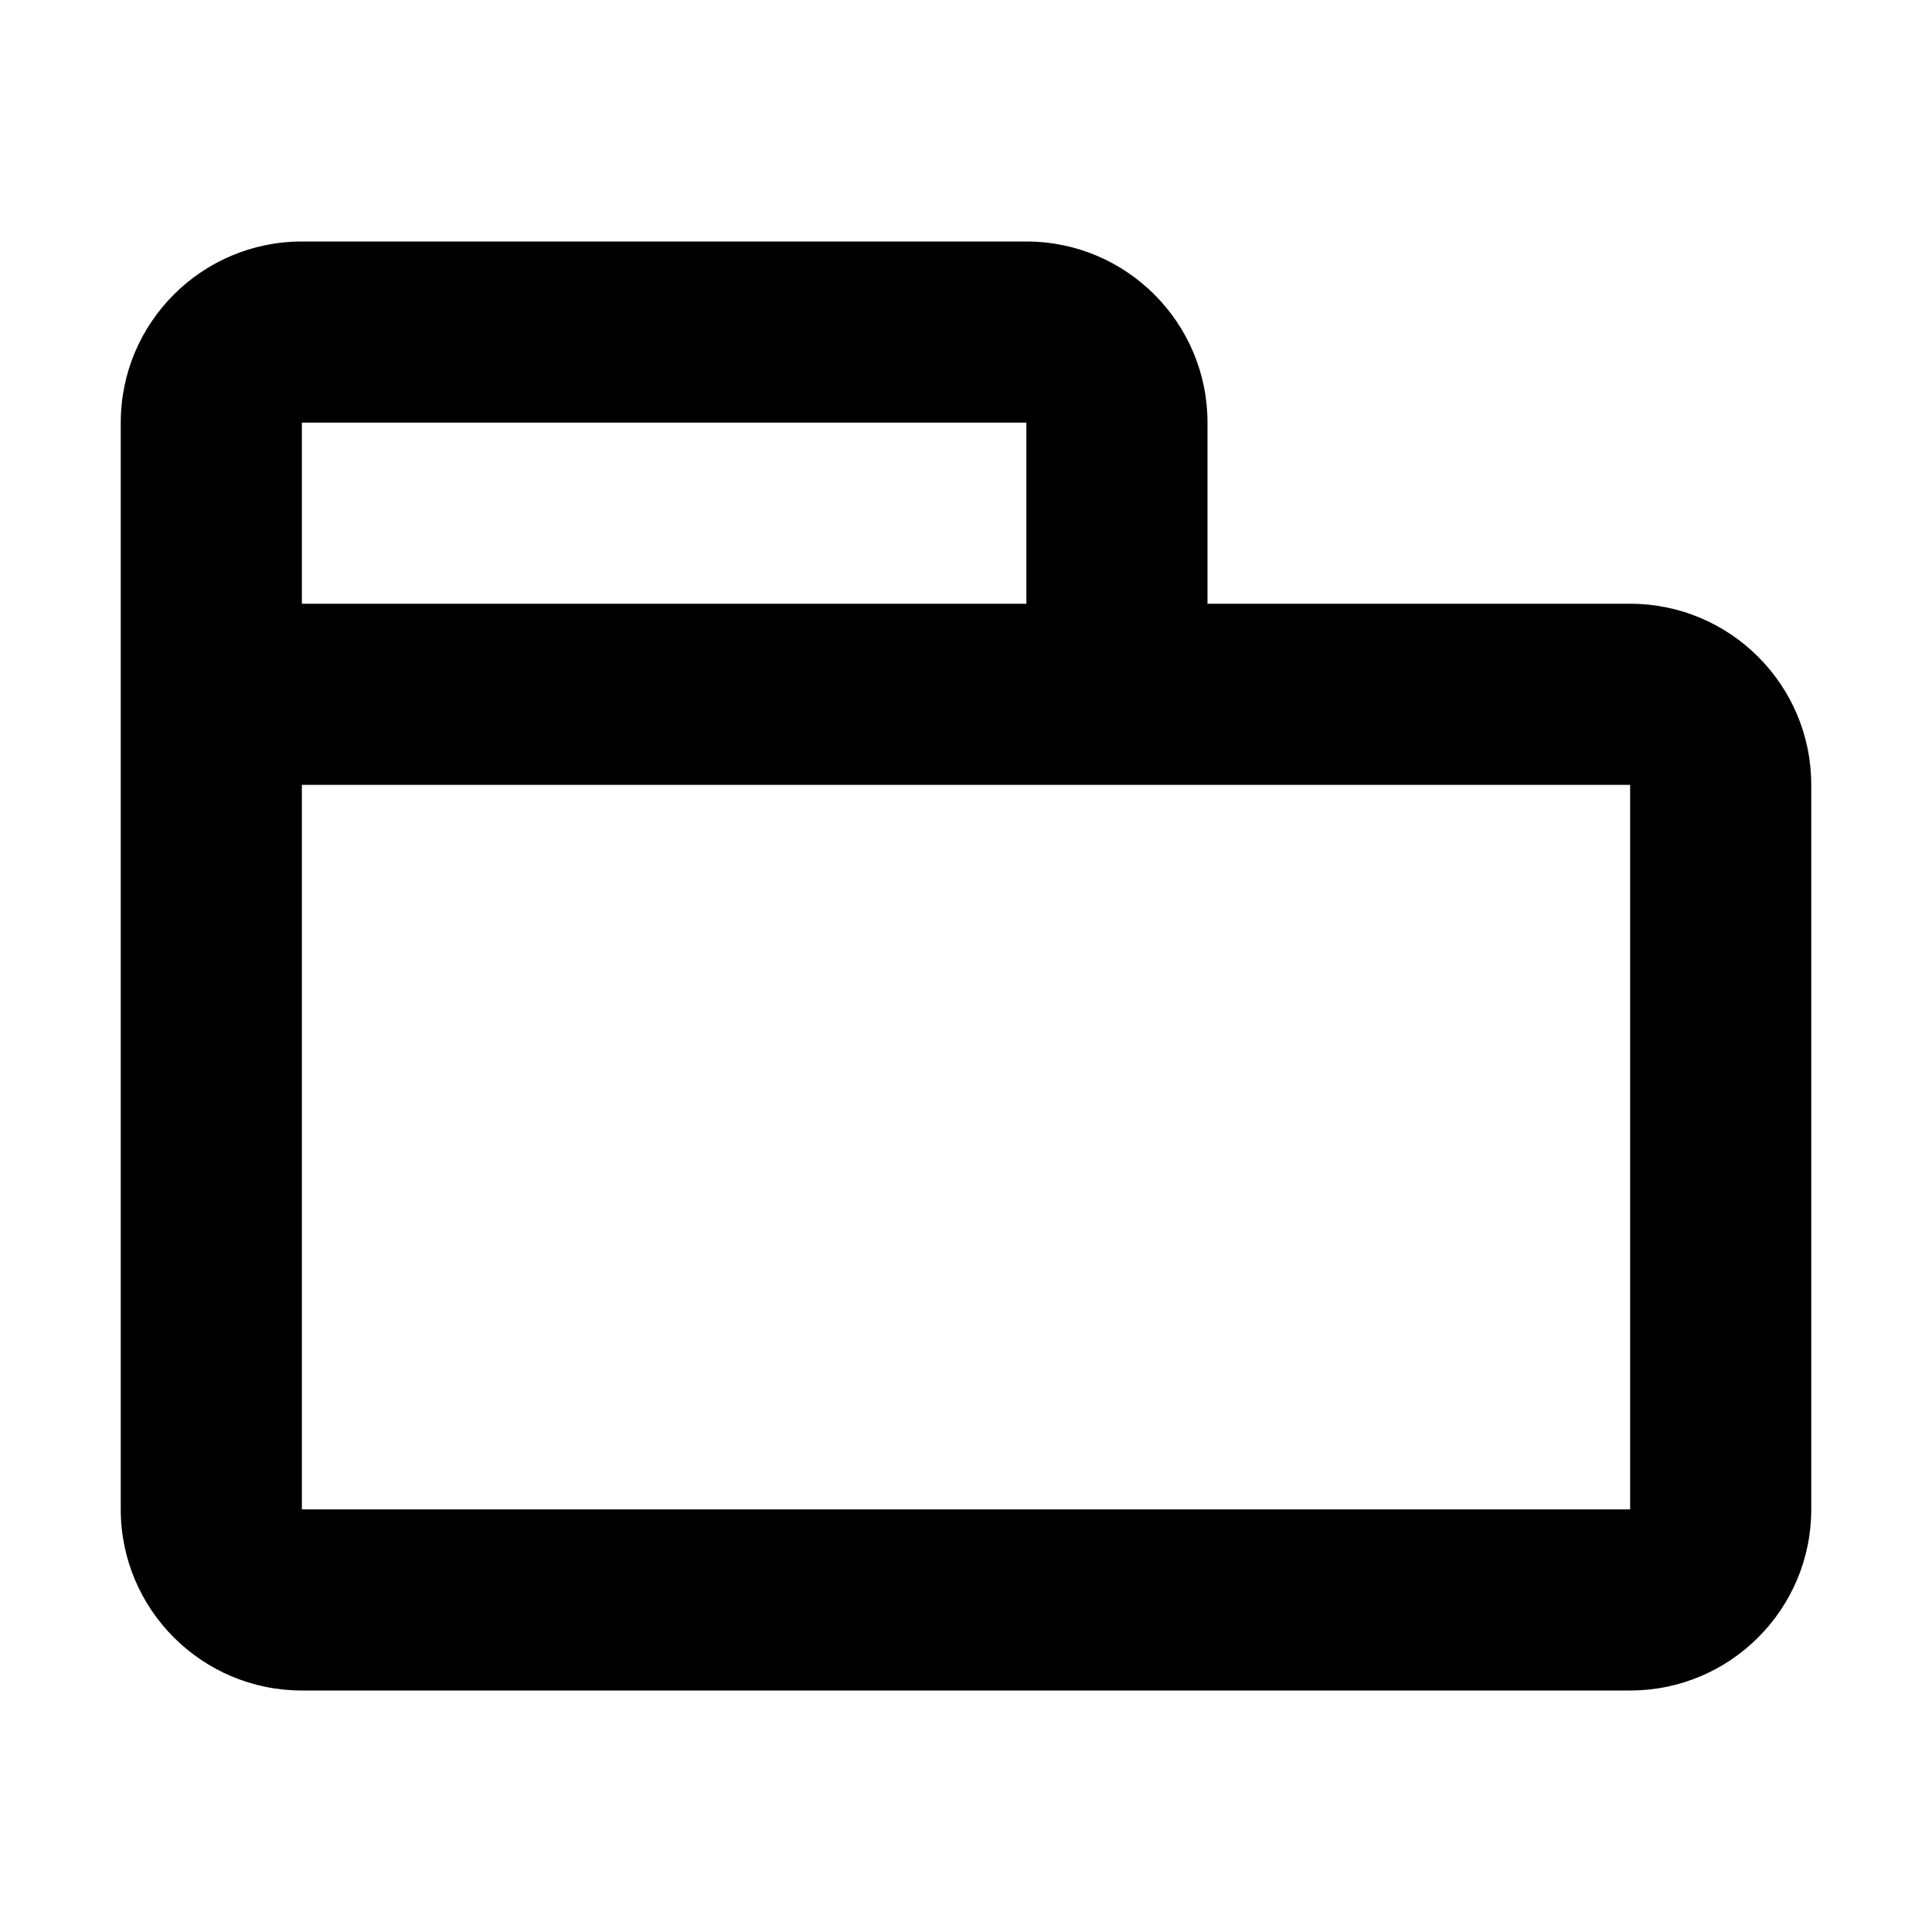 <svg width="16" height="16" viewBox="0 0 16 16" fill="none" xmlns="http://www.w3.org/2000/svg">
  <path fill-rule="evenodd" clip-rule="evenodd"
    d="M10 5H13.5C14.328 5 15 5.672 15 6.5V12.5C15 13.328 14.328 14 13.5 14H2.5C1.672 14 1 13.328 1 12.5V3.5C1 2.672 1.672 2 2.5 2H8.5C9.328 2 10 2.672 10 3.5V5ZM8.5 3.5V5H2.5V3.5H8.5ZM2.5 12.5L2.5 6.5H13.5V12.5H2.5Z"
    fill="black" />
</svg>